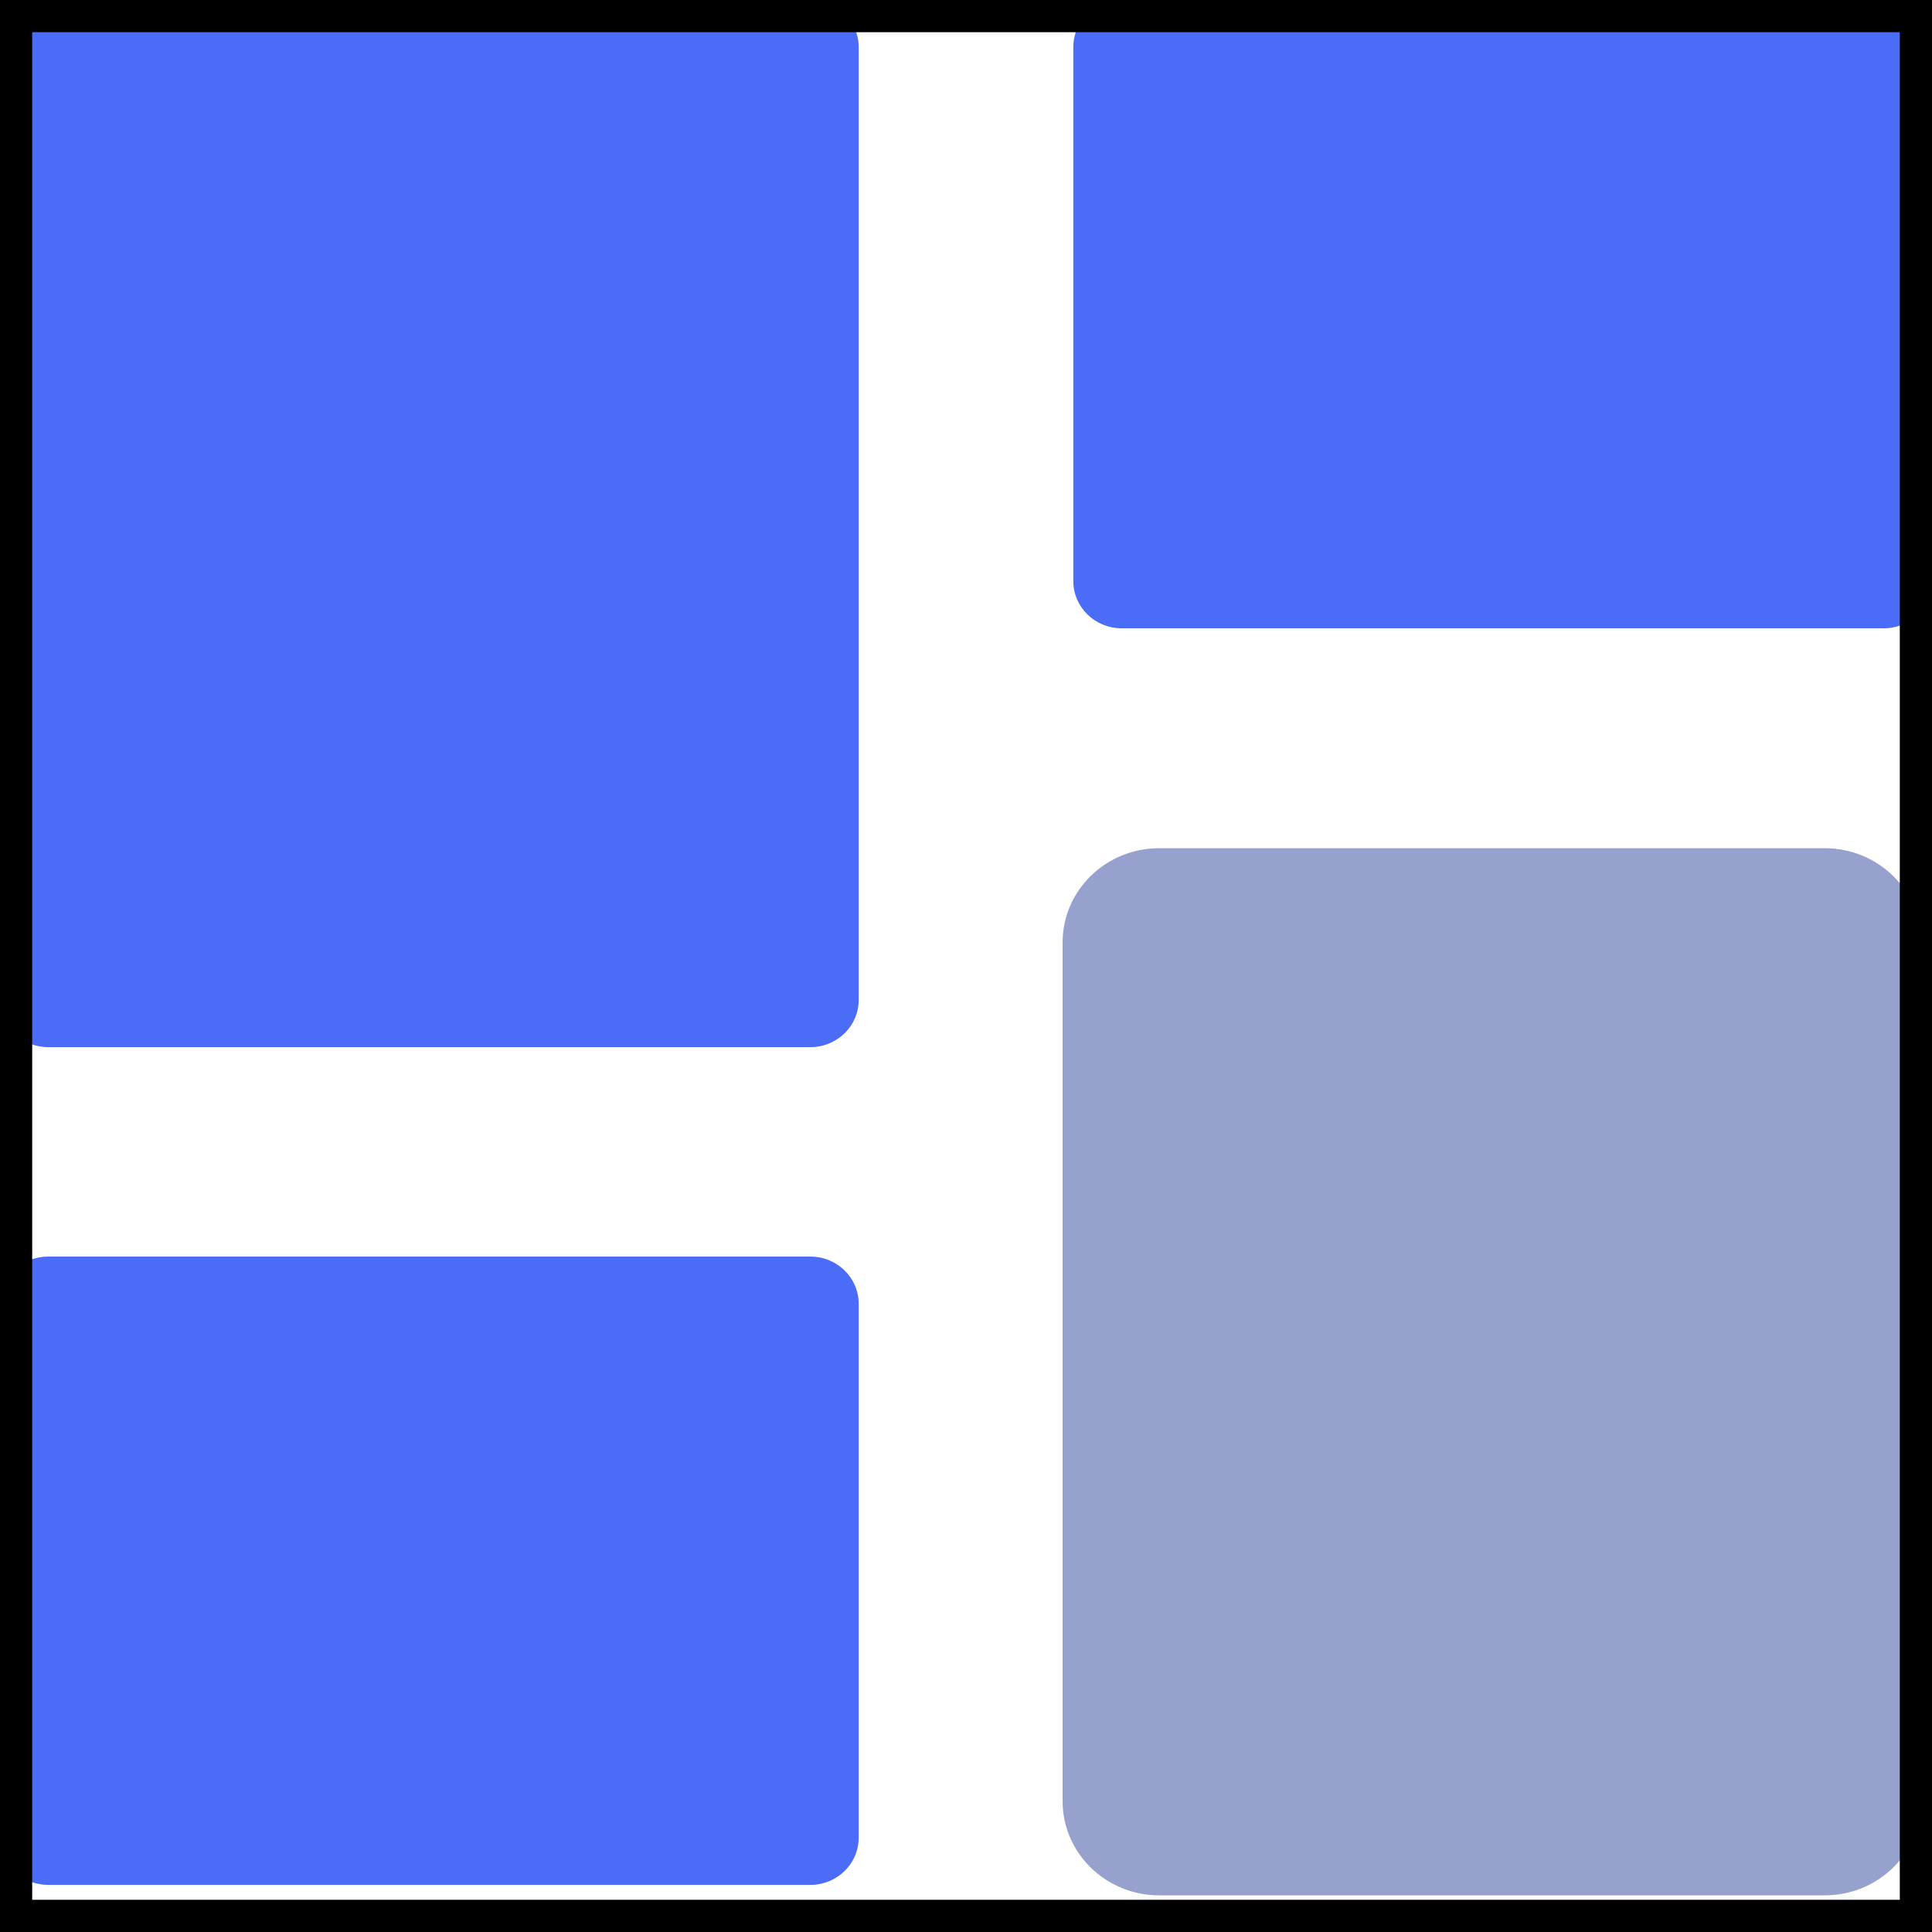 <svg width="60" height="60" viewBox="0 0 60 60" fill="none" xmlns="http://www.w3.org/2000/svg">
<g id="service_icon_1 1">
<path id="Vector" opacity="0.5" d="M56.667 58.862H36C34.343 58.862 33 57.551 33 55.935V29.268C33 27.652 34.343 26.342 36 26.342H56.667C58.324 26.342 59.667 27.652 59.667 29.268V55.935C59.667 57.551 58.324 58.862 56.667 58.862Z" fill="#2F449D"/>
<path id="Vector_2" d="M34.833 0C34.005 0 33.333 0.655 33.333 1.463V18.049C33.333 18.857 34.005 19.512 34.833 19.512H58.5C59.328 19.512 60 18.857 60 18.049V1.463C60 0.655 59.328 0 58.5 0H34.833ZM0 57.073C0 57.881 0.672 58.537 1.5 58.537H25.167C25.995 58.537 26.667 57.881 26.667 57.073V40.488C26.667 39.68 25.995 39.024 25.167 39.024H1.5C0.672 39.024 0 39.68 0 40.488V57.073ZM0 31.057C0 31.865 0.672 32.52 1.5 32.52H25.167C25.995 32.52 26.667 31.865 26.667 31.057V1.463C26.667 0.655 25.995 0 25.167 0H1.5C0.672 0 0 0.655 0 1.463V31.057Z" fill="#4A6CF7"/>
<rect x="0.5" y="0.5" width="59" height="59" stroke="black"/>
</g>
</svg>
